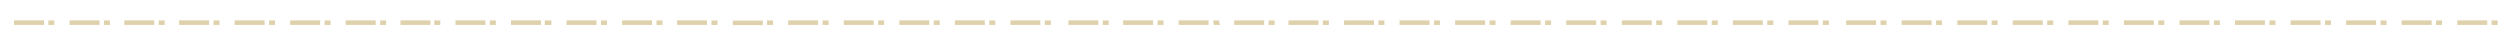 <svg id="圖層_1" data-name="圖層 1" xmlns="http://www.w3.org/2000/svg" viewBox="0 0 520 9.43"><defs><style>.cls-1{fill:none;}.cls-2{fill:#ded1ac;}</style></defs><path class="cls-1" d="M252.5,781.5h520" transform="translate(-252.5 -776.78)"/><rect class="cls-1" width="11.56" height="9.43"/><rect class="cls-2" x="2.91" y="4.24" width="6.23" height="0.94"/><rect class="cls-2" x="10.06" y="4.25" width="1.25" height="0.94"/><rect class="cls-1" x="11.56" width="11.56" height="9.43"/><rect class="cls-2" x="14.47" y="4.24" width="6.23" height="0.94"/><rect class="cls-2" x="21.62" y="4.25" width="1.25" height="0.94"/><rect class="cls-1" x="23.11" width="11.56" height="9.43"/><rect class="cls-2" x="25.86" y="4.24" width="6.23" height="0.94"/><rect class="cls-2" x="33.01" y="4.25" width="1.25" height="0.94"/><rect class="cls-1" x="34.67" width="11.56" height="9.43"/><rect class="cls-2" x="37.25" y="4.24" width="6.23" height="0.94"/><rect class="cls-2" x="44.4" y="4.25" width="1.25" height="0.94"/><rect class="cls-1" x="46.22" width="11.56" height="9.43"/><rect class="cls-2" x="48.8" y="4.24" width="6.23" height="0.94"/><rect class="cls-2" x="55.96" y="4.25" width="1.25" height="0.94"/><rect class="cls-1" x="57.78" width="11.56" height="9.43"/><rect class="cls-2" x="60.36" y="4.24" width="6.23" height="0.94"/><rect class="cls-2" x="67.51" y="4.25" width="1.25" height="0.94"/><rect class="cls-1" x="69.33" width="11.56" height="9.43"/><rect class="cls-2" x="71.91" y="4.24" width="6.23" height="0.94"/><rect class="cls-2" x="79.07" y="4.25" width="1.25" height="0.94"/><rect class="cls-1" x="80.89" width="11.56" height="9.43"/><rect class="cls-2" x="83.3" y="4.24" width="6.23" height="0.94"/><rect class="cls-2" x="90.33" y="4.25" width="1.25" height="0.94"/><rect class="cls-1" x="92.44" width="11.56" height="9.43"/><rect class="cls-2" x="94.74" y="4.24" width="6.23" height="0.94"/><rect class="cls-2" x="101.89" y="4.25" width="1.25" height="0.94"/><rect class="cls-1" x="104" width="11.56" height="9.43"/><rect class="cls-2" x="106.29" y="4.24" width="6.23" height="0.94"/><rect class="cls-2" x="113.32" y="4.25" width="1.37" height="0.94"/><rect class="cls-1" x="115.56" width="11.56" height="9.43"/><rect class="cls-2" x="117.85" y="4.24" width="6.23" height="0.94"/><rect class="cls-2" x="125" y="4.25" width="1.25" height="0.94"/><rect class="cls-1" x="127.11" width="11.56" height="9.43"/><rect class="cls-2" x="129.4" y="4.24" width="6.23" height="0.94"/><rect class="cls-1" x="138.67" width="11.56" height="9.43"/><rect class="cls-2" x="140.83" y="4.24" width="6.23" height="0.94"/><rect class="cls-2" x="147.99" y="4.25" width="1.25" height="0.94"/><rect class="cls-2" x="136.55" y="4.25" width="1.25" height="0.94"/><rect class="cls-1" x="150.22" width="11.56" height="9.43"/><rect class="cls-2" x="159.54" y="4.25" width="1.25" height="0.94"/><rect class="cls-1" x="161.78" width="11.56" height="9.43"/><rect class="cls-2" x="163.94" y="4.24" width="6.23" height="0.94"/><rect class="cls-2" x="152.43" y="4.28" width="6.23" height="0.94"/><rect class="cls-2" x="171.1" y="4.25" width="1.25" height="0.94"/><rect class="cls-1" x="173.33" width="11.56" height="9.43"/><rect class="cls-2" x="175.5" y="4.24" width="6.23" height="0.94"/><rect class="cls-2" x="182.65" y="4.25" width="1.25" height="0.94"/><rect class="cls-1" x="184.89" width="11.56" height="9.43"/><rect class="cls-2" x="187.06" y="4.24" width="6.23" height="0.94"/><rect class="cls-2" x="194.21" y="4.25" width="1.25" height="0.94"/><rect class="cls-1" x="196.44" width="11.56" height="9.43"/><rect class="cls-2" x="198.61" y="4.24" width="6.23" height="0.94"/><rect class="cls-2" x="205.77" y="4.25" width="1.25" height="0.94"/><rect class="cls-1" x="208" width="11.56" height="9.43"/><rect class="cls-2" x="210.17" y="4.24" width="6.23" height="0.94"/><rect class="cls-2" x="217.32" y="4.25" width="1.25" height="0.94"/><rect class="cls-1" x="219.56" width="11.56" height="9.43"/><rect class="cls-2" x="222.22" y="4.24" width="6.23" height="0.94"/><rect class="cls-2" x="229.37" y="4.25" width="1.25" height="0.94"/><rect class="cls-1" x="231.11" width="11.56" height="9.43"/><rect class="cls-2" x="233.61" y="4.24" width="6.23" height="0.94"/><rect class="cls-2" x="240.76" y="4.25" width="1.25" height="0.94"/><rect class="cls-1" x="242.67" width="11.56" height="9.43"/><rect class="cls-2" x="245.16" y="4.24" width="6.23" height="0.94"/><polygon class="cls-2" points="252.48 5.19 252.32 4.25 253.56 4.25 253.73 5.19 252.48 5.19"/><rect class="cls-1" x="254.22" width="11.56" height="9.43"/><rect class="cls-2" x="256.72" y="4.24" width="6.23" height="0.94"/><rect class="cls-2" x="263.87" y="4.25" width="1.25" height="0.94"/><rect class="cls-1" x="265.78" width="11.56" height="9.43"/><rect class="cls-2" x="268" y="4.24" width="6.23" height="0.94"/><rect class="cls-2" x="275.15" y="4.25" width="1.25" height="0.94"/><rect class="cls-1" x="277.33" width="11.56" height="9.43"/><rect class="cls-2" x="279.56" y="4.24" width="6.23" height="0.94"/><rect class="cls-2" x="286.71" y="4.25" width="1.25" height="0.94"/><rect class="cls-1" x="288.89" width="11.56" height="9.43"/><rect class="cls-2" x="291.11" y="4.24" width="6.23" height="0.94"/><rect class="cls-2" x="298.26" y="4.25" width="1.24" height="0.94"/><rect class="cls-1" x="300.44" width="11.56" height="9.43"/><rect class="cls-2" x="302.67" y="4.24" width="6.23" height="0.94"/><rect class="cls-2" x="309.82" y="4.25" width="1.25" height="0.94"/><rect class="cls-1" x="312" width="11.56" height="9.43"/><rect class="cls-2" x="314.22" y="4.24" width="6.23" height="0.94"/><rect class="cls-2" x="321.38" y="4.25" width="1.25" height="0.94"/><rect class="cls-1" x="323.56" width="11.56" height="9.43"/><rect class="cls-2" x="325.78" y="4.24" width="6.23" height="0.94"/><rect class="cls-2" x="332.93" y="4.25" width="1.25" height="0.94"/><rect class="cls-1" x="335.11" width="11.56" height="9.43"/><rect class="cls-2" x="337.33" y="4.24" width="6.23" height="0.94"/><rect class="cls-2" x="344.49" y="4.25" width="1.24" height="0.94"/><rect class="cls-1" x="346.67" width="11.56" height="9.43"/><rect class="cls-2" x="348.89" y="4.24" width="6.23" height="0.94"/><rect class="cls-2" x="356.04" y="4.25" width="1.25" height="0.94"/><rect class="cls-1" x="358.22" width="11.56" height="9.43"/><rect class="cls-2" x="360.44" y="4.24" width="6.23" height="0.94"/><rect class="cls-2" x="367.6" y="4.25" width="1.25" height="0.94"/><rect class="cls-1" x="369.78" width="11.56" height="9.43"/><rect class="cls-2" x="372" y="4.24" width="6.23" height="0.94"/><rect class="cls-2" x="379.15" y="4.25" width="1.25" height="0.94"/><rect class="cls-1" x="381.33" width="11.56" height="9.43"/><rect class="cls-2" x="384" y="4.24" width="6.23" height="0.94"/><rect class="cls-2" x="391.15" y="4.25" width="1.25" height="0.94"/><rect class="cls-1" x="392.89" width="11.56" height="9.43"/><rect class="cls-2" x="395.55" y="4.24" width="6.23" height="0.94"/><rect class="cls-2" x="402.71" y="4.25" width="1.24" height="0.94"/><rect class="cls-1" x="404.44" width="11.56" height="9.43"/><rect class="cls-2" x="407.11" y="4.24" width="6.23" height="0.94"/><rect class="cls-2" x="414.26" y="4.25" width="1.25" height="0.94"/><rect class="cls-1" x="416" width="11.56" height="9.43"/><rect class="cls-2" x="418.66" y="4.24" width="6.23" height="0.94"/><rect class="cls-2" x="425.82" y="4.25" width="1.25" height="0.94"/><rect class="cls-1" x="427.56" width="11.56" height="9.43"/><rect class="cls-2" x="430.22" y="4.24" width="6.23" height="0.94"/><rect class="cls-2" x="437.37" y="4.25" width="1.25" height="0.94"/><rect class="cls-1" x="439.11" width="11.56" height="9.43"/><rect class="cls-2" x="441.77" y="4.24" width="6.23" height="0.94"/><rect class="cls-2" x="448.93" y="4.25" width="1.24" height="0.94"/><rect class="cls-1" x="450.67" width="11.56" height="9.43"/><rect class="cls-2" x="453.33" y="4.24" width="6.23" height="0.94"/><rect class="cls-2" x="460.48" y="4.25" width="1.25" height="0.94"/><rect class="cls-1" x="462.22" width="11.56" height="9.43"/><rect class="cls-2" x="464.88" y="4.24" width="6.23" height="0.94"/><rect class="cls-2" x="472.04" y="4.25" width="1.25" height="0.94"/><rect class="cls-1" x="473.78" width="11.56" height="9.43"/><rect class="cls-2" x="476.44" y="4.24" width="6.23" height="0.94"/><rect class="cls-2" x="483.59" y="4.25" width="1.25" height="0.94"/><rect class="cls-1" x="485.33" width="11.56" height="9.43"/><rect class="cls-2" x="488" y="4.24" width="6.23" height="0.94"/><rect class="cls-2" x="495.15" y="4.25" width="1.25" height="0.94"/><rect class="cls-1" x="496.89" width="11.56" height="9.43"/><rect class="cls-2" x="499.55" y="4.24" width="6.23" height="0.94"/><rect class="cls-2" x="506.71" y="4.25" width="1.24" height="0.94"/><rect class="cls-1" x="508.44" width="11.56" height="9.43"/><rect class="cls-2" x="511.11" y="4.24" width="6.23" height="0.94"/><rect class="cls-2" x="518.26" y="4.25" width="1.25" height="0.94"/></svg>